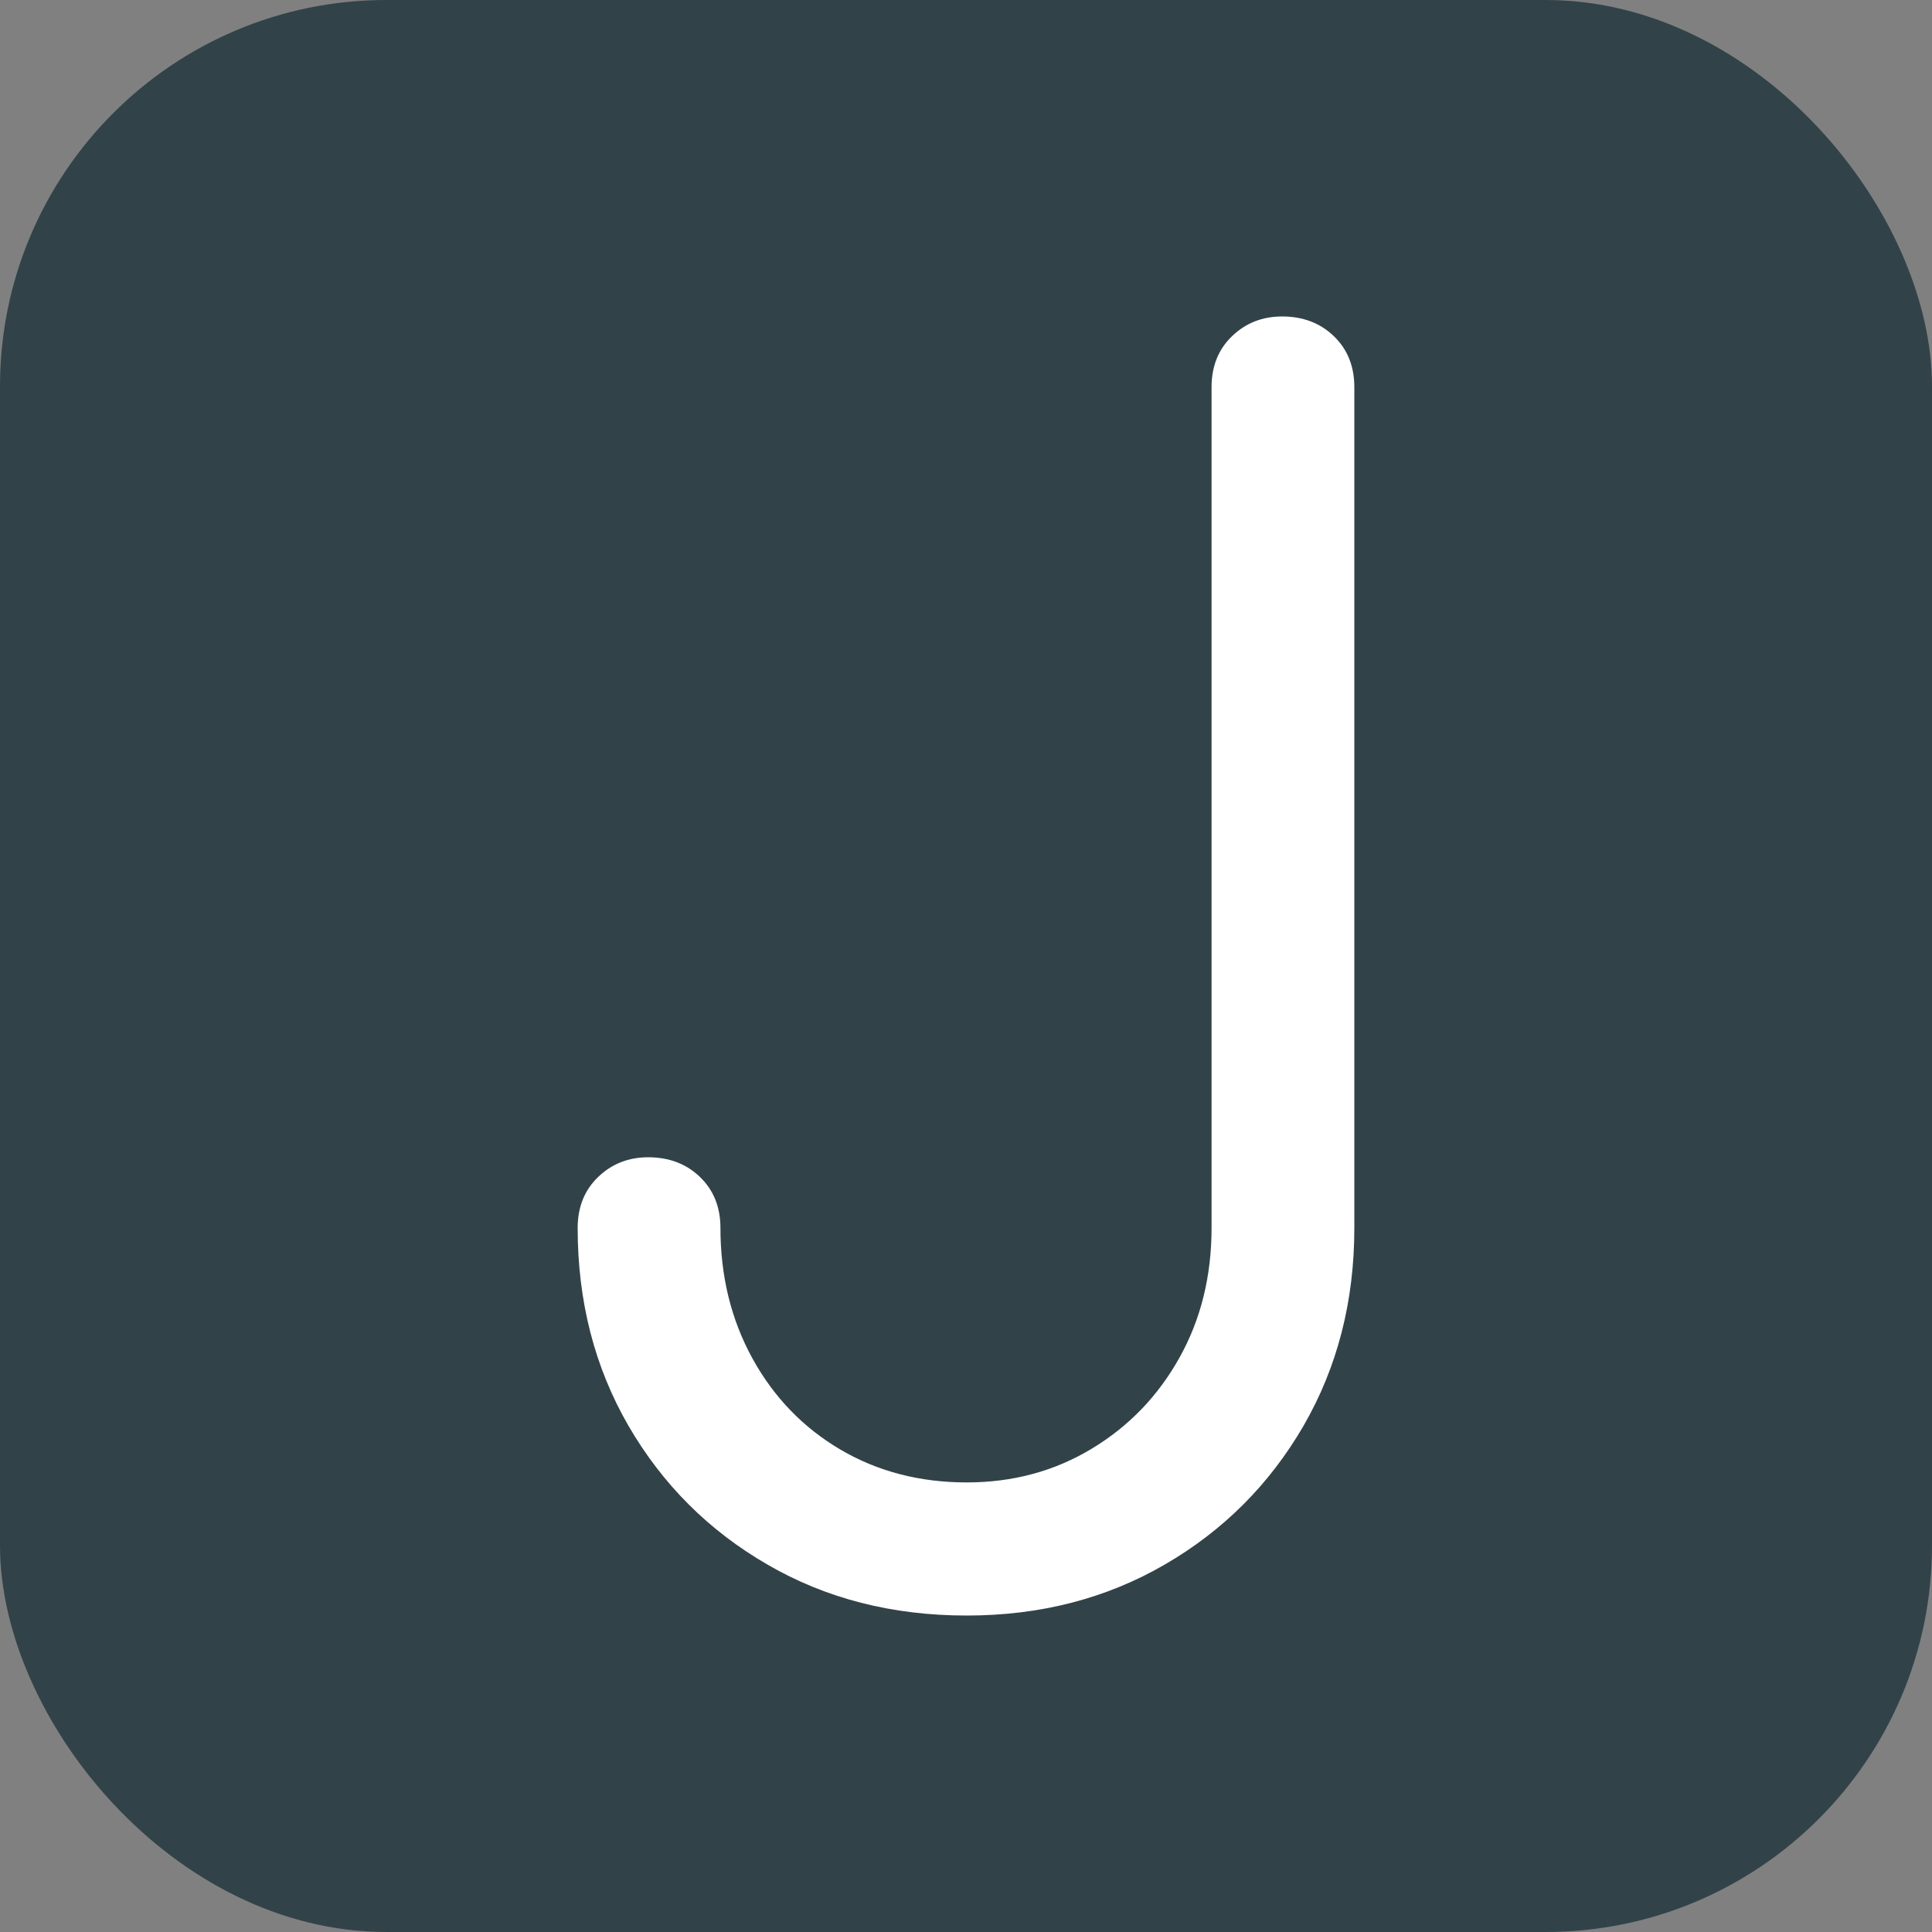 <svg xmlns="http://www.w3.org/2000/svg" width="256" height="256" viewBox="0 0 100 100"><rect x="0" y="0" width="100" height="100" fill="#808080" stroke="none"/><rect width="100" height="100" rx="20" fill="#314348"></rect><path fill="#fff" d="M50.04 83.62L50.04 83.62Q44.26 83.62 39.72 80.98Q35.17 78.35 32.53 73.80Q29.90 69.25 29.90 63.56L29.90 63.56Q29.90 61.94 30.96 60.92Q32.02 59.90 33.55 59.90L33.55 59.90Q35.17 59.90 36.23 60.92Q37.29 61.94 37.29 63.56L37.29 63.56Q37.29 67.30 38.95 70.32Q40.61 73.33 43.50 75.03Q46.39 76.73 50.04 76.73L50.04 76.73Q53.61 76.73 56.50 74.99Q59.39 73.25 61.05 70.27Q62.71 67.30 62.71 63.56L62.71 63.56L62.71 20.04Q62.71 18.42 63.77 17.40Q64.83 16.38 66.36 16.38L66.36 16.38Q67.98 16.38 69.04 17.40Q70.10 18.42 70.10 20.04L70.10 20.04L70.10 63.56Q70.10 69.25 67.47 73.80Q64.83 78.35 60.29 80.98Q55.74 83.62 50.04 83.62Z"></path></svg>